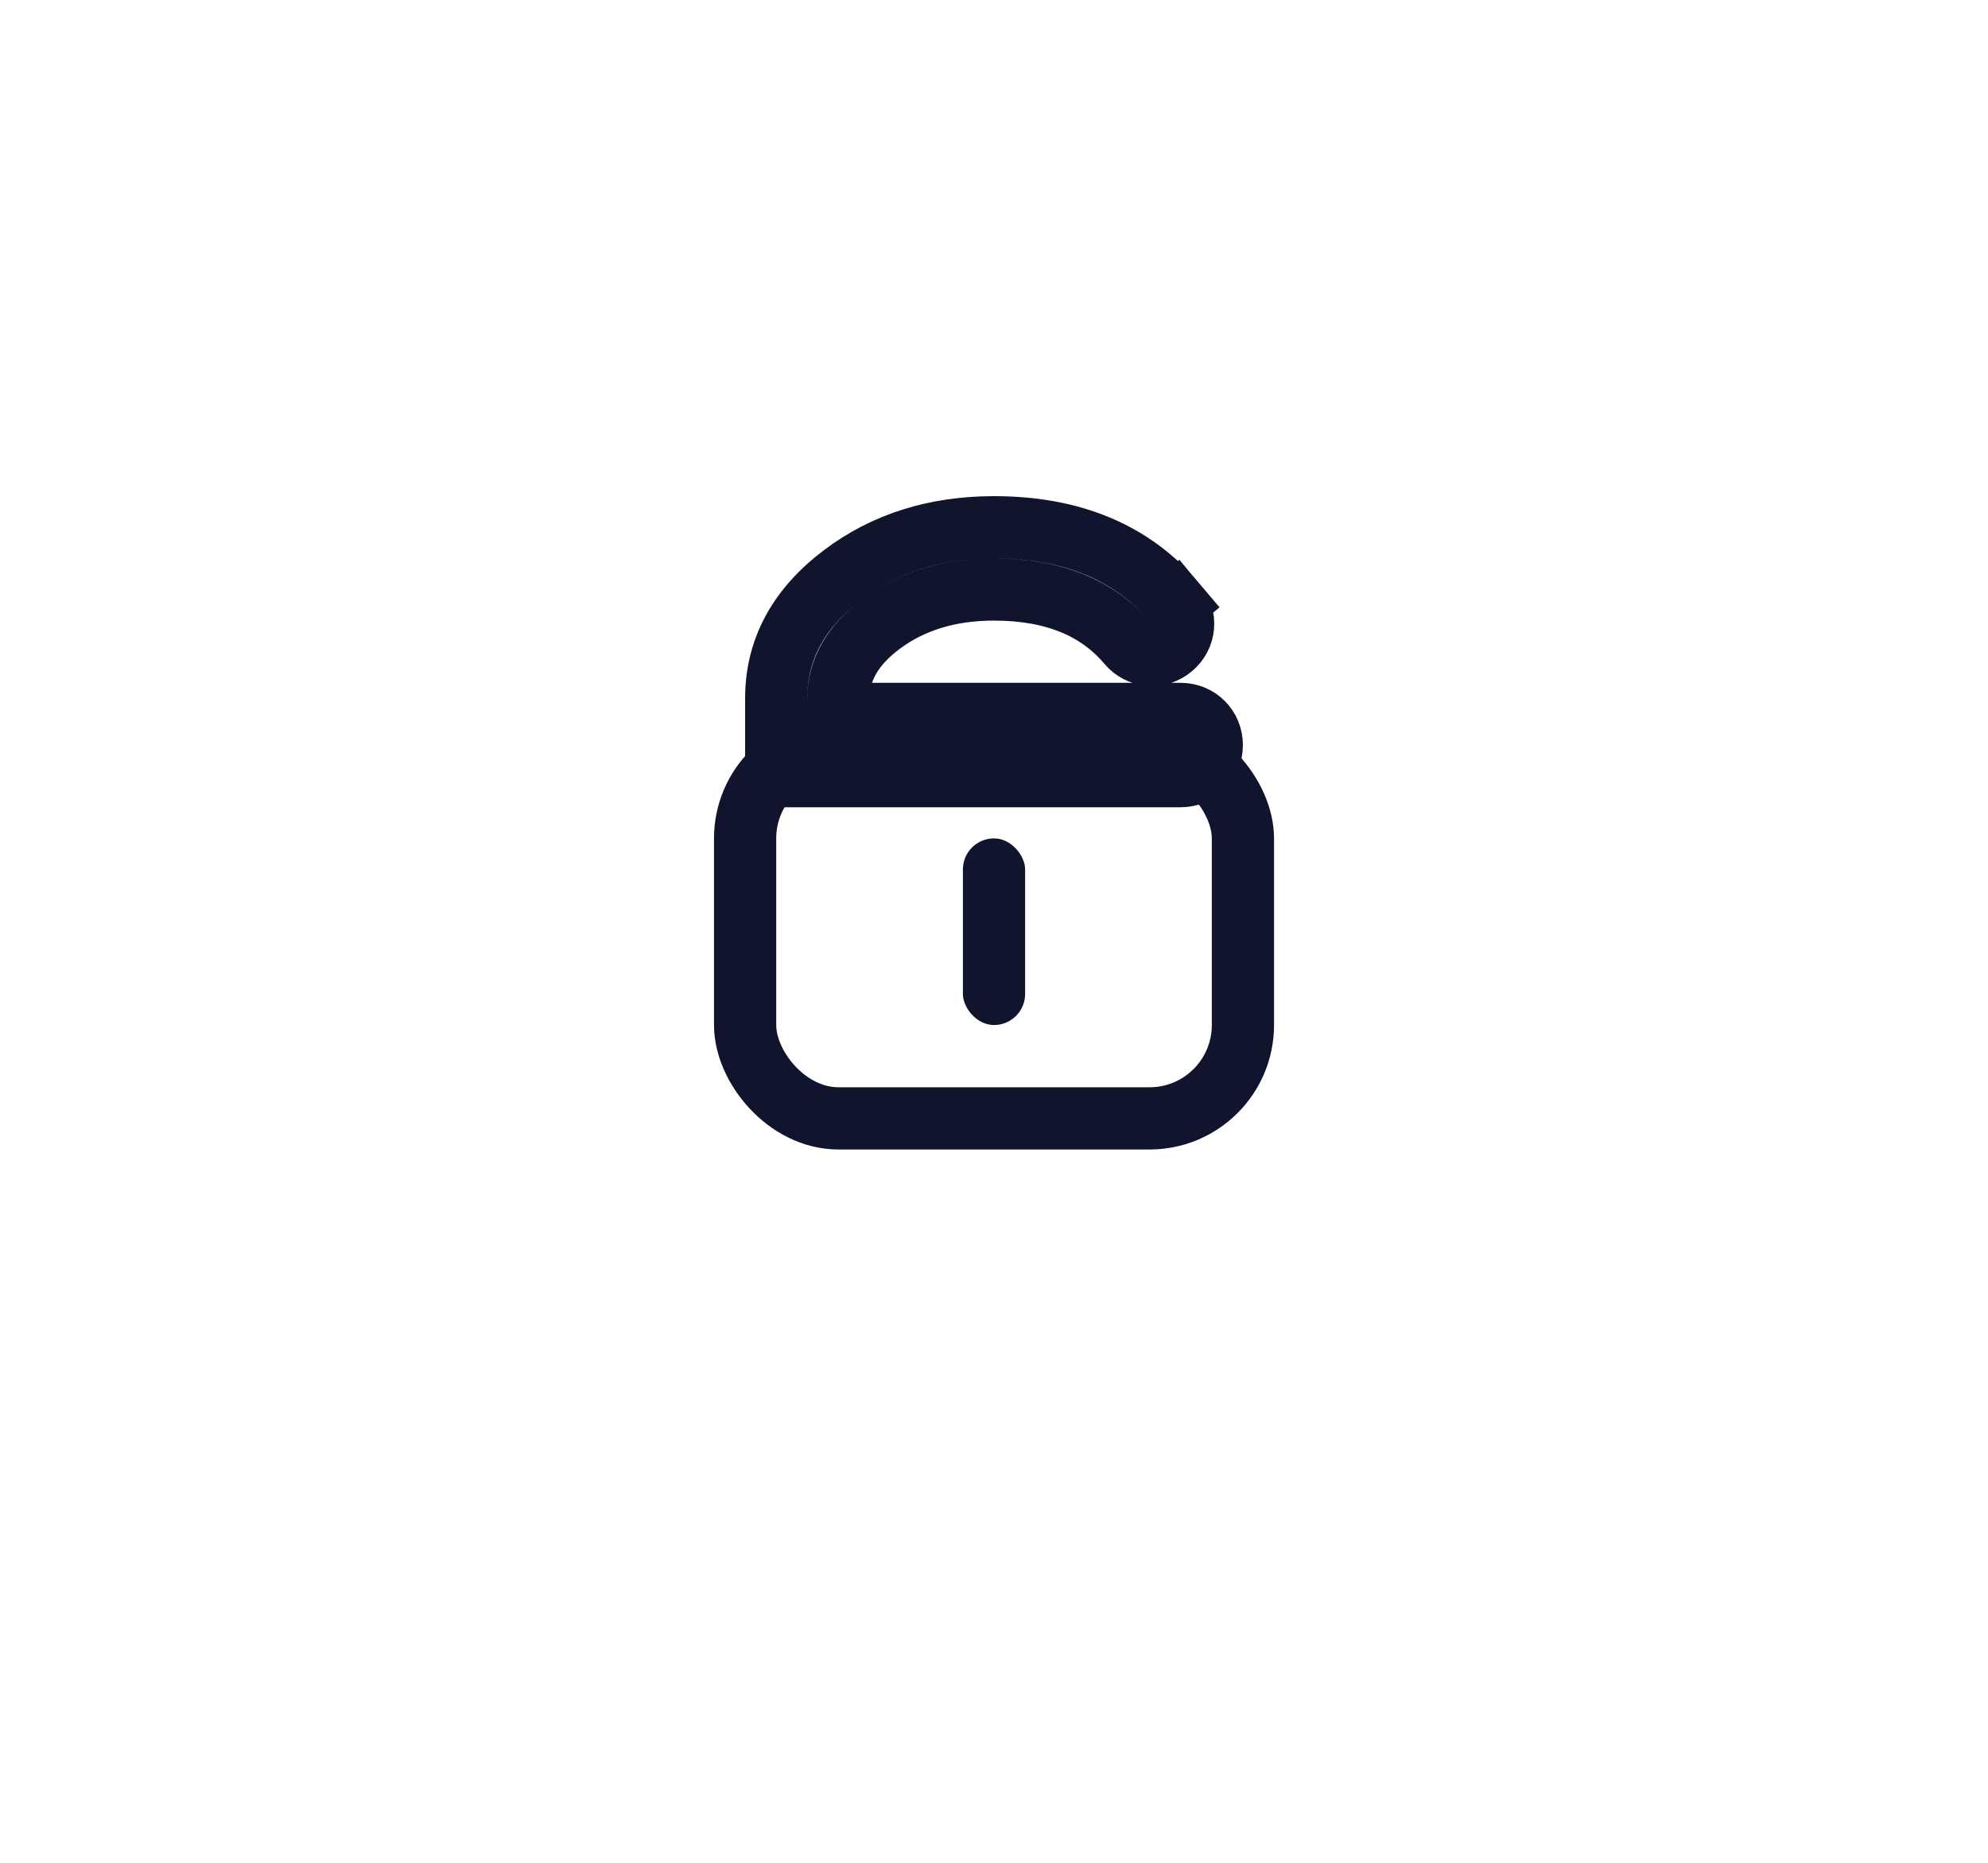 <svg width="63.895" height="59.895" viewBox="0 0 63.895 59.895" fill="none" xmlns="http://www.w3.org/2000/svg" xmlns:xlink="http://www.w3.org/1999/xlink">
	<desc>
			Created with Pixso.
	</desc>
	<rect x="23.948" y="23.948" rx="3" width="16" height="12" stroke="#11142D" stroke-width="2"/>
	<rect x="30.948" y="26.948" rx="1" width="2" height="6" fill="#11142D"/>
	<mask id="path-1-inside-1" fill="white">
		<path d="M24.948 24.948L37.947 24.948C38.508 24.948 38.947 24.508 38.947 23.948C38.947 23.387 38.508 22.948 37.947 22.948L26.948 22.948L26.948 22.448C26.948 21.538 27.4 20.744 28.305 20.065C29.299 19.32 30.513 18.948 31.948 18.948C33.841 18.948 35.278 19.528 36.258 20.69L36.258 20.69C36.619 21.118 37.239 21.171 37.667 20.81C38.095 20.449 38.148 19.829 37.787 19.401L37.017 20.05L37.787 19.401C36.408 17.765 34.461 16.948 31.948 16.948C30.068 16.948 28.454 17.454 27.105 18.466C25.667 19.544 24.948 20.872 24.948 22.448L24.948 24.948Z" fill-opacity="0"/>
	</mask>
	<path d="M24.948 24.948L37.947 24.948C38.508 24.948 38.947 24.508 38.947 23.948C38.947 23.387 38.508 22.948 37.947 22.948L26.948 22.948L26.948 22.448C26.948 21.538 27.4 20.744 28.305 20.065C29.299 19.32 30.513 18.948 31.948 18.948C33.841 18.948 35.278 19.528 36.258 20.69L36.258 20.69C36.619 21.118 37.239 21.171 37.667 20.81C38.095 20.449 38.148 19.829 37.787 19.401L37.017 20.05L37.787 19.401C36.408 17.765 34.461 16.948 31.948 16.948C30.068 16.948 28.454 17.454 27.105 18.466C25.667 19.544 24.948 20.872 24.948 22.448L24.948 24.948Z" stroke="#11142D" stroke-width="2" stroke-linecap="round"/>
	<defs/>
</svg>
